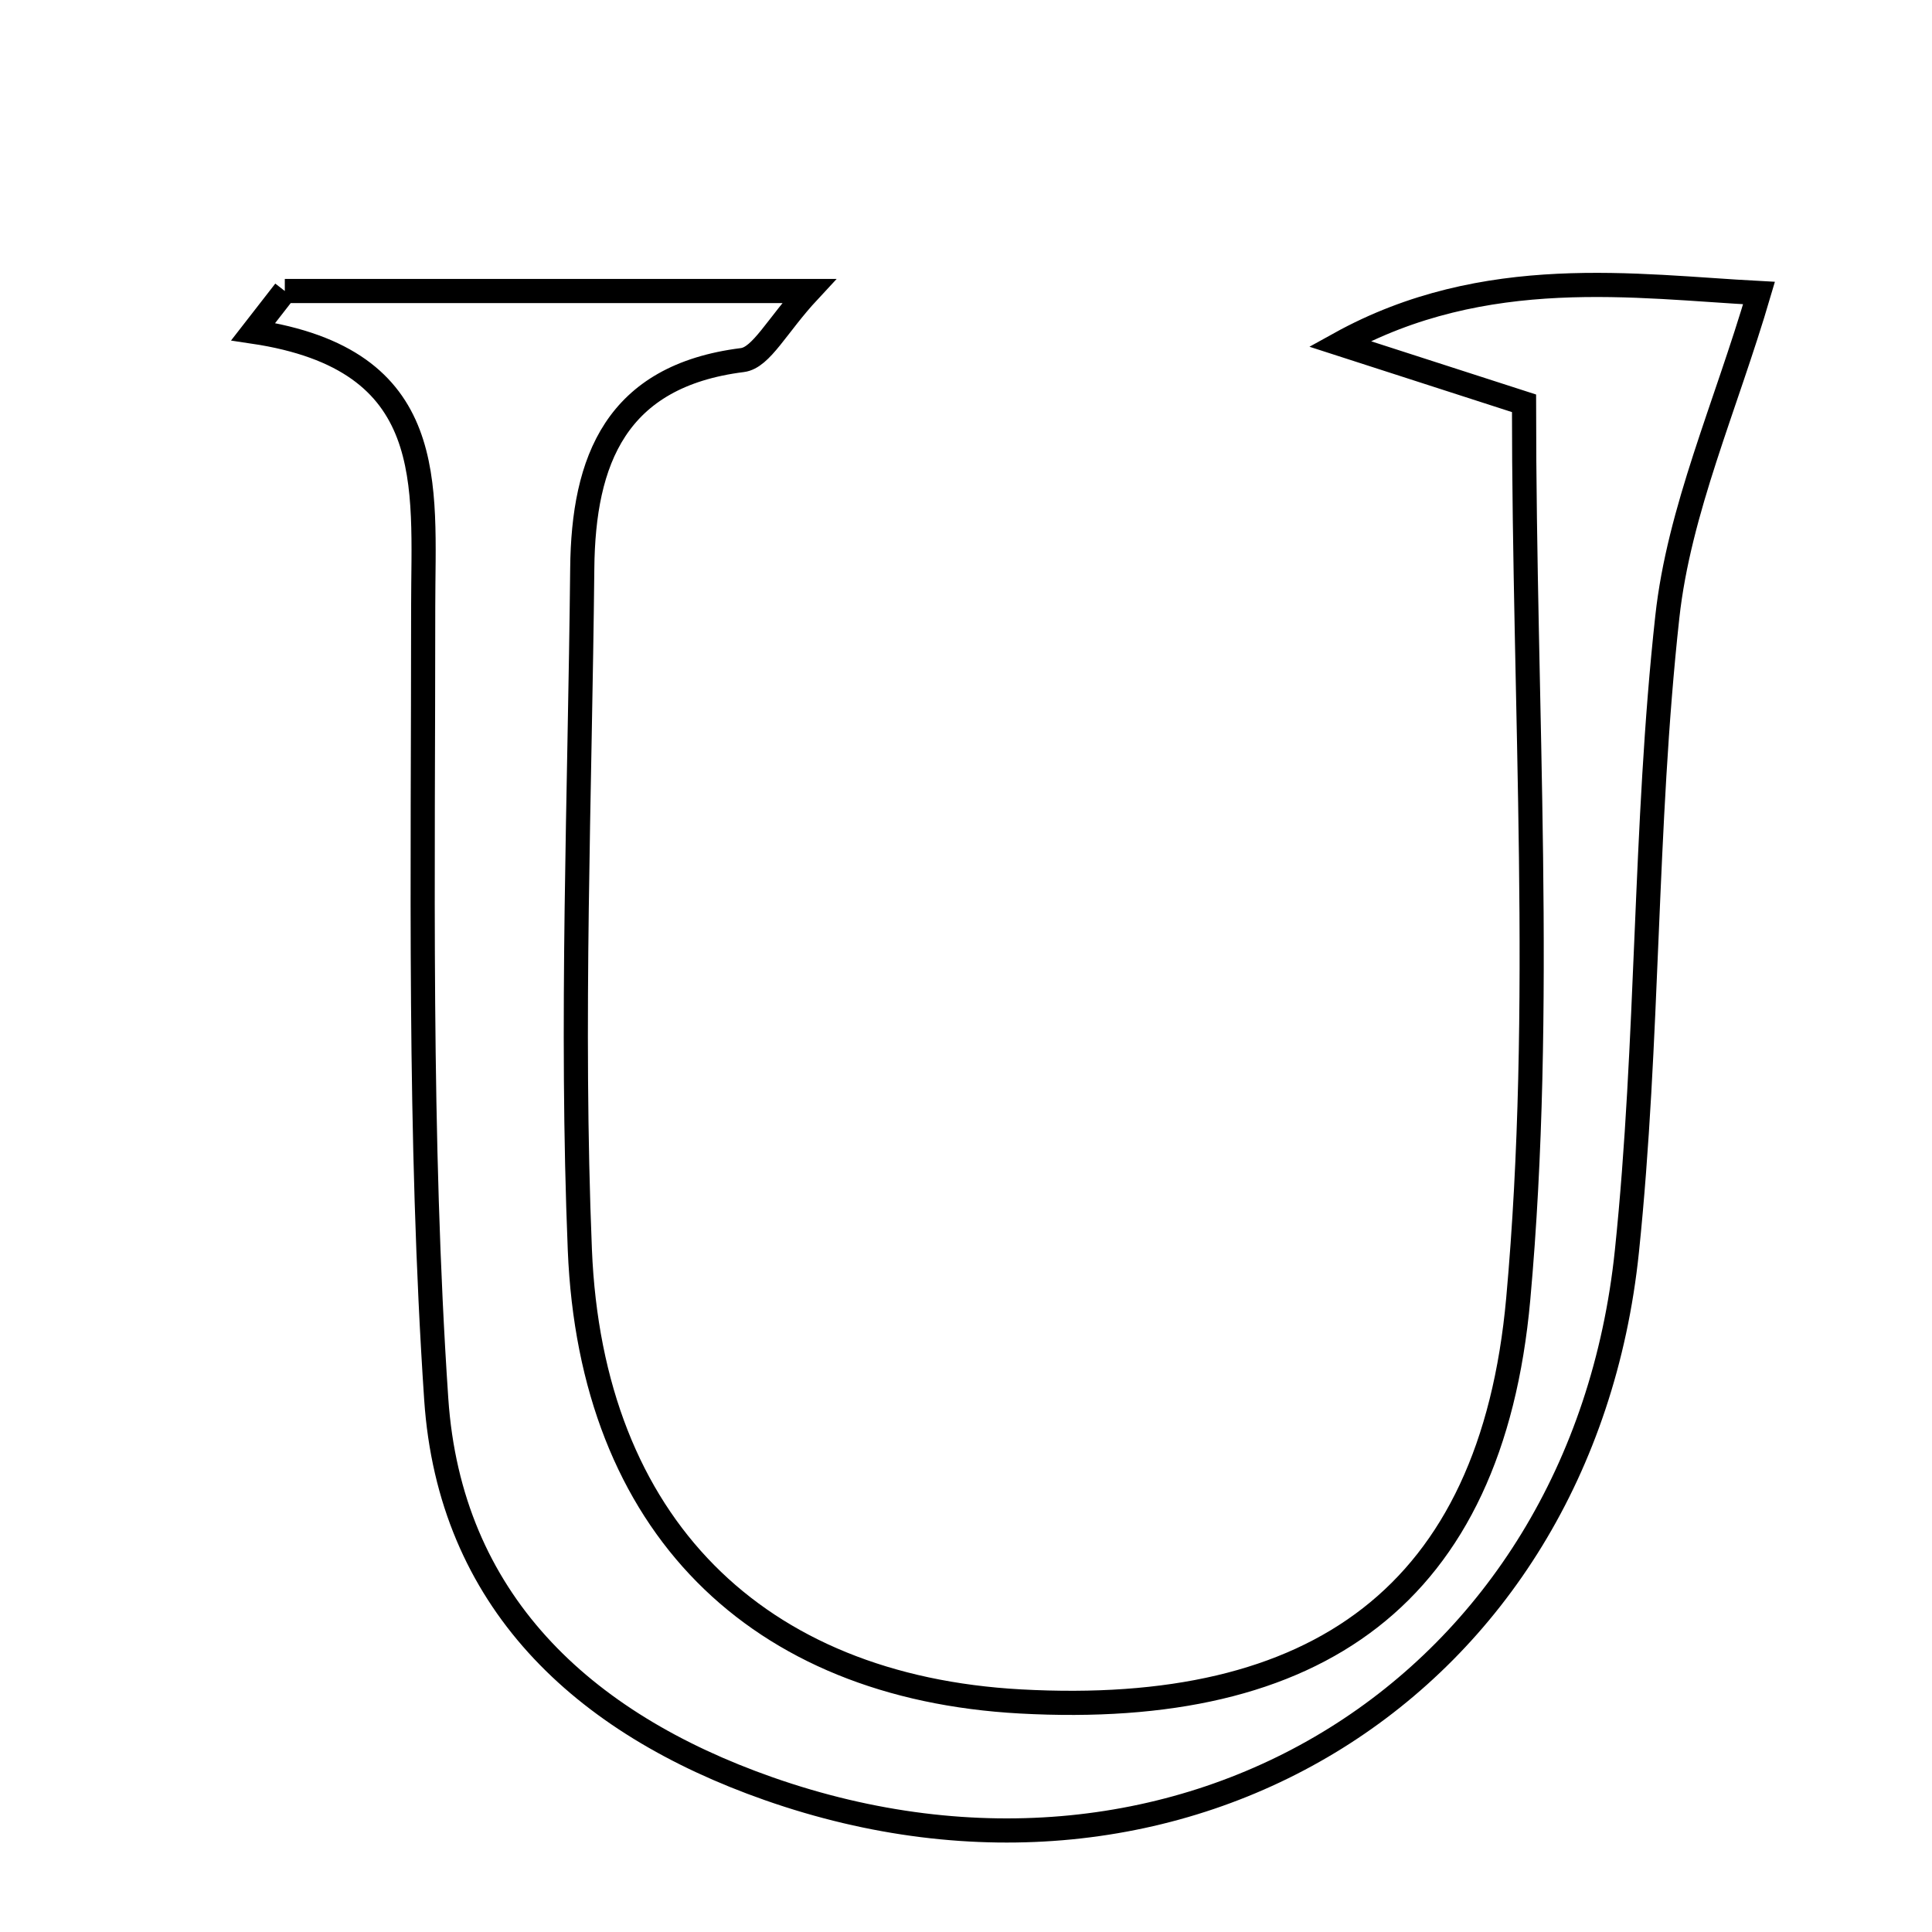 <svg xmlns="http://www.w3.org/2000/svg" viewBox="0.0 0.0 24.0 24.0" height="200px" width="200px"><path fill="none" stroke="black" stroke-width=".3" stroke-opacity="1.0"  filling="0" d="M3.538 3.615 C5.598 3.615 7.657 3.615 10.049 3.615 C9.65 4.044 9.459 4.443 9.222 4.473 C7.652 4.67 7.246 5.716 7.233 7.062 C7.204 9.883 7.088 12.708 7.203 15.524 C7.342 18.948 9.403 20.957 12.676 21.136 C16.354 21.337 18.526 19.827 18.86 16.138 C19.188 12.513 18.932 8.835 18.932 5.01 C18.17 4.764 17.406 4.518 16.642 4.271 C18.45 3.271 20.329 3.56 21.851 3.64 C21.434 5.06 20.857 6.338 20.712 7.664 C20.425 10.277 20.482 12.927 20.21 15.543 C19.646 20.967 14.685 24.023 9.549 22.22 C7.222 21.403 5.587 19.874 5.419 17.379 C5.199 14.109 5.258 10.819 5.257 7.537 C5.257 6.02 5.471 4.467 3.145 4.12 C3.276 3.951 3.407 3.783 3.538 3.615"></path></svg>